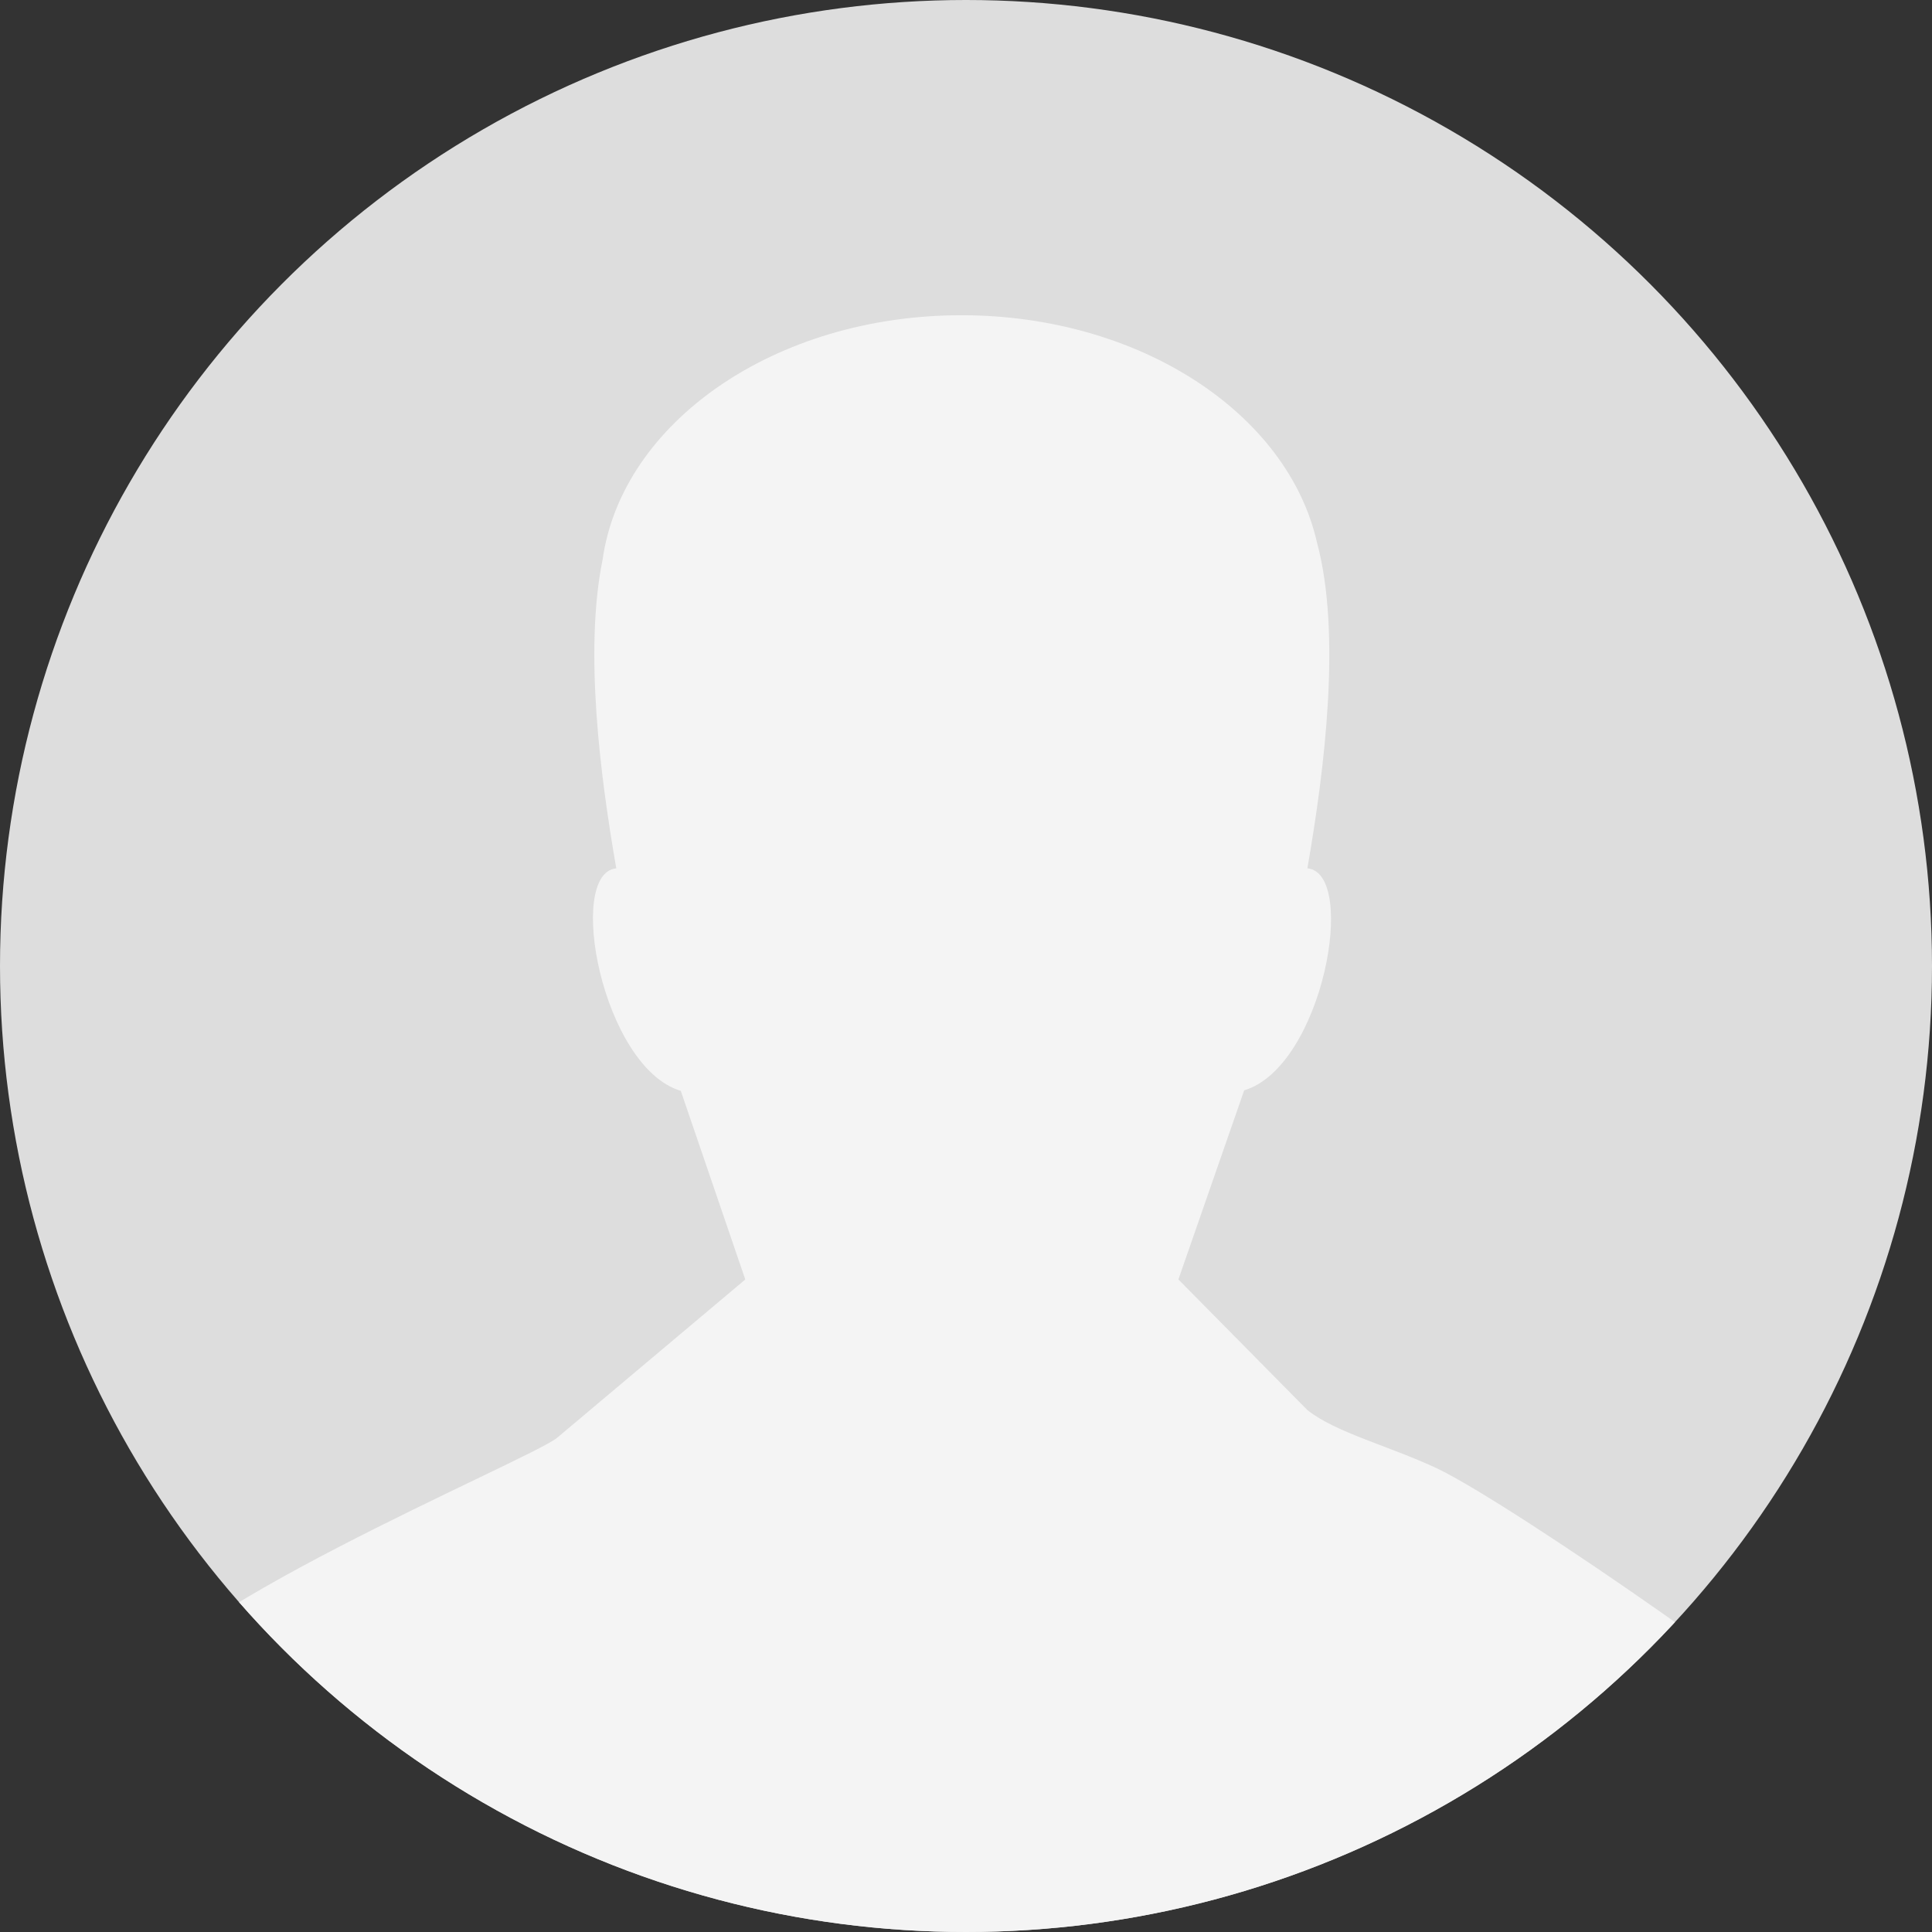 <svg xmlns="http://www.w3.org/2000/svg" xmlns:xlink="http://www.w3.org/1999/xlink" width="512" height="512" viewBox="0 0 512 512">
  <rect x="0" y="0" width="512" height="512" fill="#333333" stroke="none"/>
  <defs>
    <clipPath id="clip-path">
      <circle id="Ellipse_15" data-name="Ellipse 15" cx="256" cy="256" r="256" transform="translate(3577 339)" fill="#fff" opacity="0.603"/>
    </clipPath>
  </defs>
  <g id="Group_334" data-name="Group 334" transform="translate(-3577 -339)">
    <circle id="Ellipse_14" data-name="Ellipse 14" cx="256" cy="256" r="256" transform="translate(3577 339)" fill="#ddd"/>
    <g id="Mask_Group_26" data-name="Mask Group 26" clip-path="url(#clip-path)">
      <g id="noun-user-989667" transform="translate(3553.921 362.997)">
        <g id="Group_335" data-name="Group 335" transform="translate(56.975 59.542)">
          <path id="Path_1117" data-name="Path 1117" d="M44.153,444.552q8.611,11.424,18.233,21.885c50.821,55.262,122.023,89.734,200.8,89.734s149.975-34.472,200.79-89.728q9.616-10.457,18.233-21.878C519.878,394.581,6.489,394.574,44.153,444.552Zm446.887-7.306c5.485-1.652-81.984-62.765-102.1-72.179-12.524-5.864-26.692-9.414-34.183-15.376l-34.189-34.622L338,264.954c20.852-6.255,30.18-57.555,16.75-58.839,4.6-26.348,9.048-62.266,2.532-86.392-7.764-34.179-46.974-60.181-94.22-60.181-49.363,0-89.981,28.387-95.1,64.839-4.859,23.917-.676,57.034,3.643,81.74-13.43,1.283-3.748,52.715,17.091,58.969l17.091,49.991-49.942,42.011c-7.5,5.961-110,48.6-111.695,68.359C24.046,434.867,567.3,449.31,491.041,437.246Z" transform="translate(-42.177 -59.542)" fill="#f4f4f4"/>
        </g>
      </g>
    </g>
  </g>
</svg>
